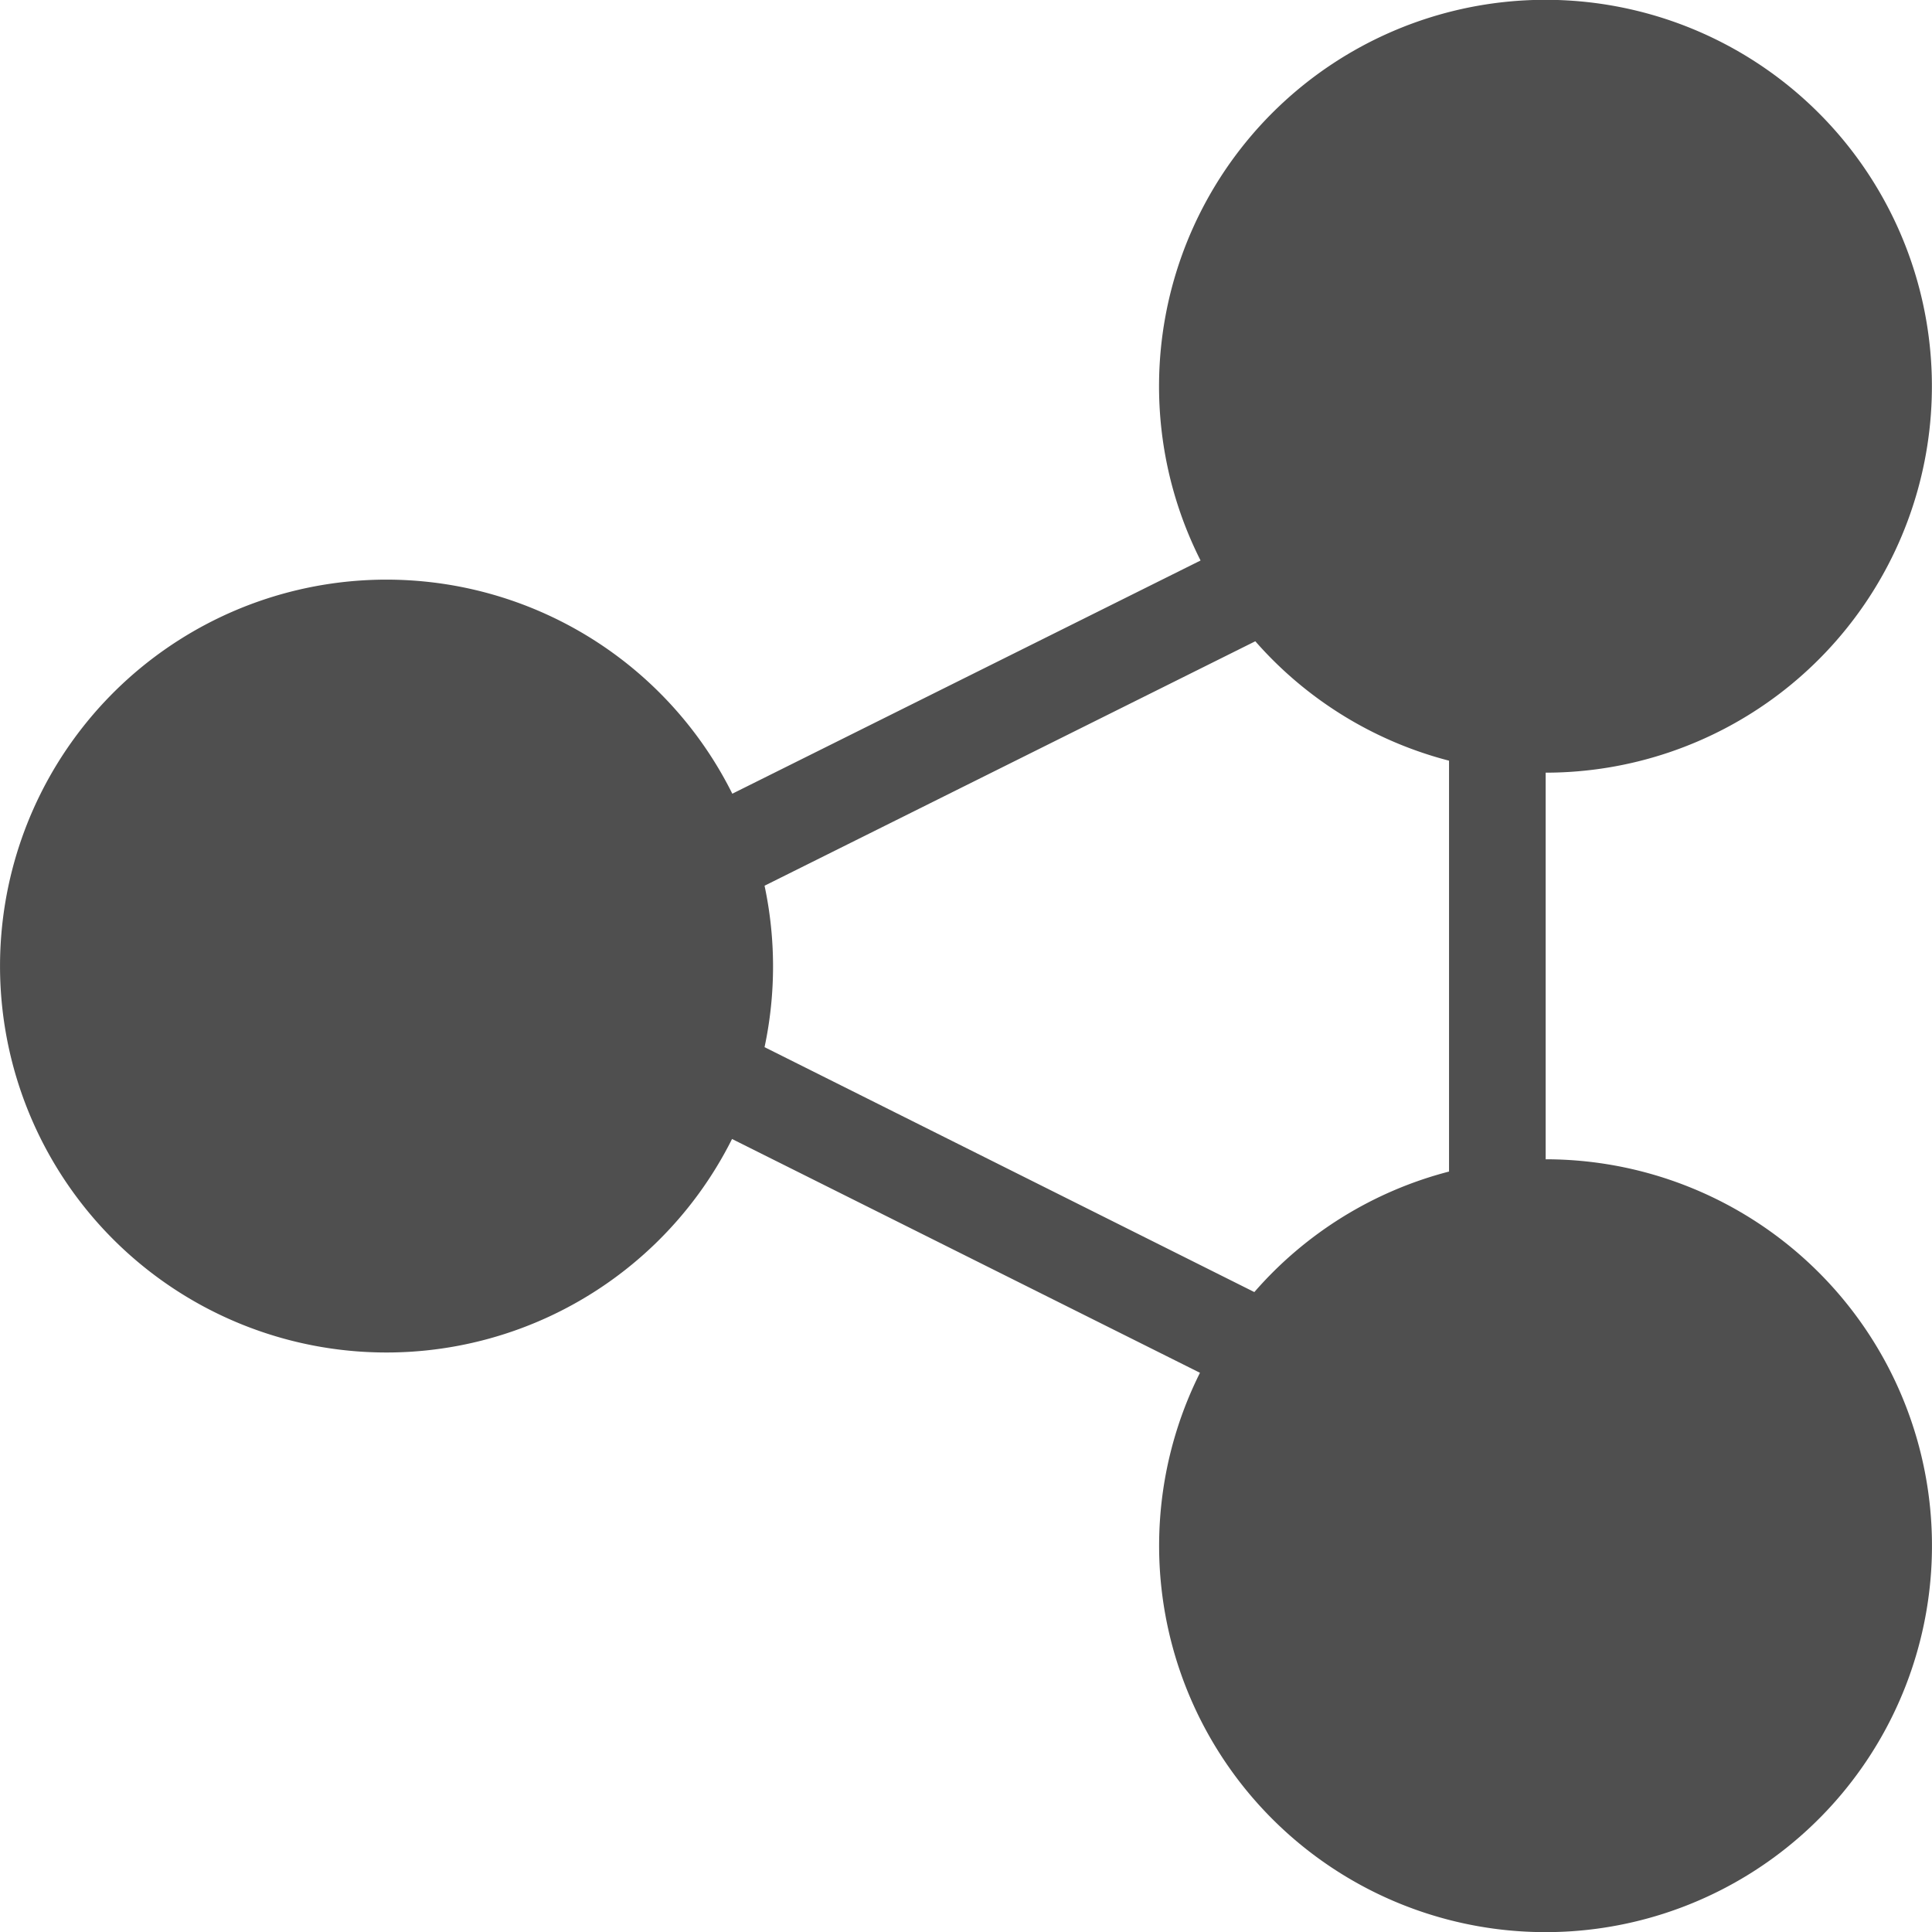 <svg xmlns="http://www.w3.org/2000/svg" width="41.887" height="41.89" viewBox="0 0 41.887 41.89"><path d="M33.554,25.134a8.378,8.378,0,1,1-7.494,4.629L15.915,24.694a8.378,8.378,0,1,1,.006-7.486l10.152-5.056a8.378,8.378,0,1,1,7.482,4.6v8.378ZM31.46,25.4V16.492a8.378,8.378,0,0,1-4.2-2.589l-10.64,5.3a8.411,8.411,0,0,1,0,3.5l10.619,5.31A8.378,8.378,0,0,1,31.46,25.4Z" transform="translate(-0.044)" fill="#4f4f4f"/></svg>
